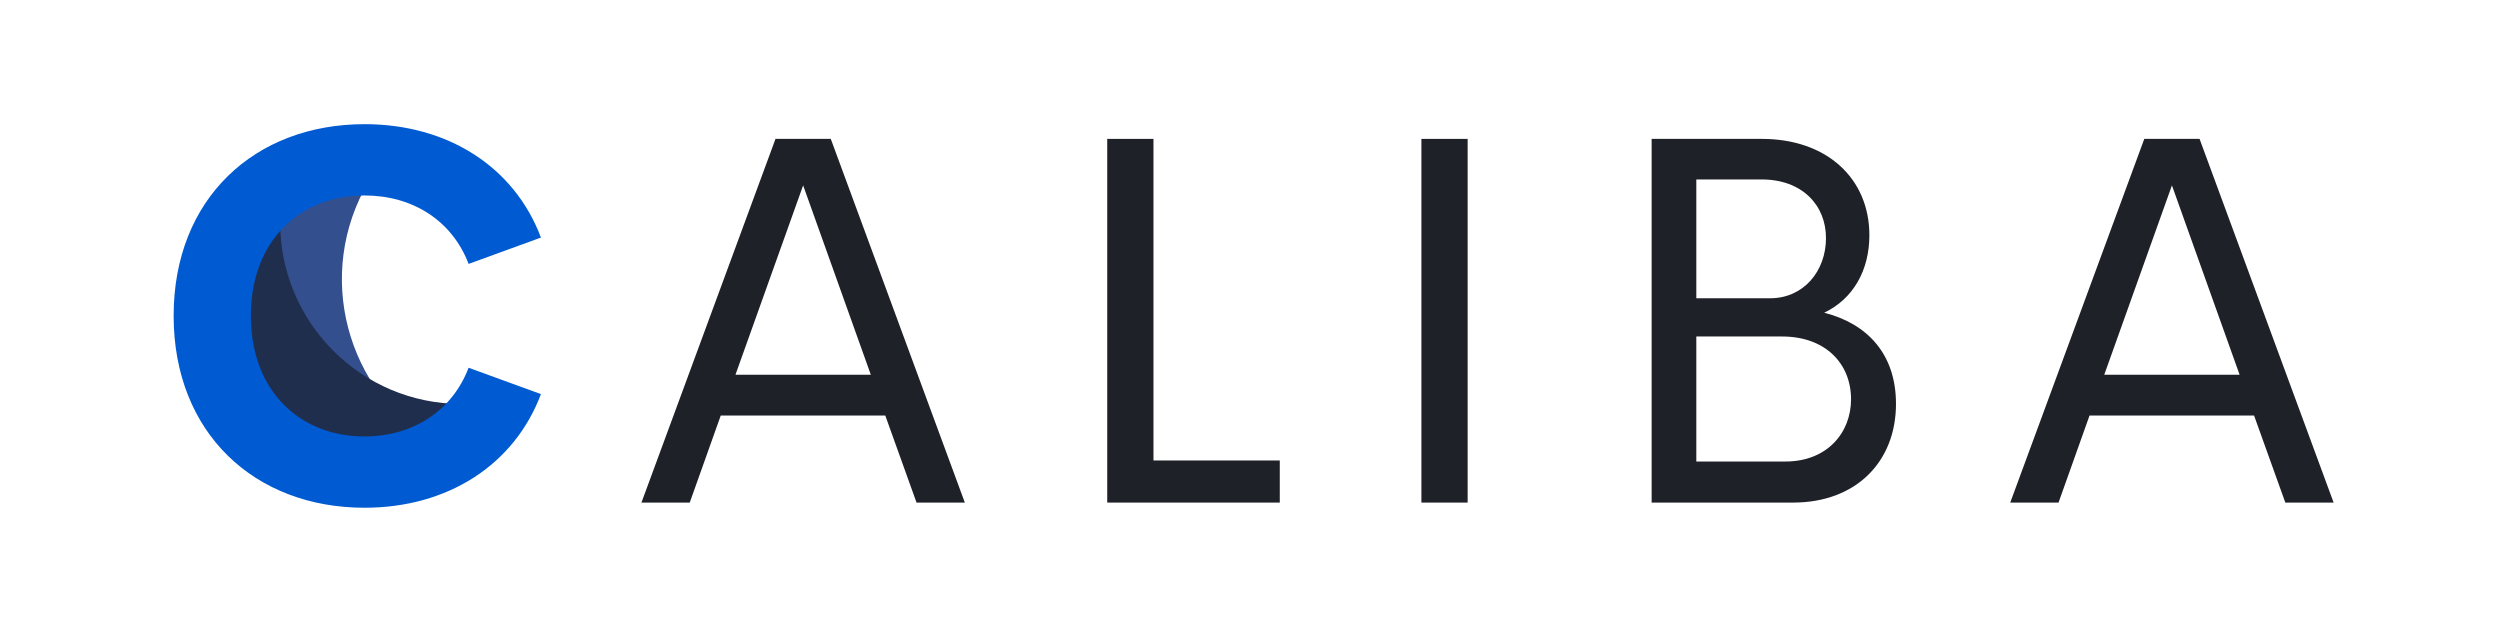 <svg xmlns="http://www.w3.org/2000/svg" xmlns:xlink="http://www.w3.org/1999/xlink" width="7328" zoomAndPan="magnify" viewBox="0 0 5496 1392" height="1856" preserveAspectRatio="xMidYMid meet" version="1.0"><defs><g/><clipPath id="dc3ab89836"><path d="M 571 334 L 979 334 L 979 953 L 571 953 Z M 571 334 " clip-rule="nonzero"/></clipPath><clipPath id="5badd82c7c"><path d="M 1022.066 534.301 L 802.77 952.828 L 420.781 752.68 L 640.078 334.152 Z M 1022.066 534.301 " clip-rule="nonzero"/></clipPath><clipPath id="593d6bc4eb"><path d="M 1174.332 614.086 L 894.469 1148.207 L 360.348 868.34 L 640.211 334.219 Z M 1174.332 614.086 " clip-rule="nonzero"/></clipPath><clipPath id="123553a212"><path d="M 446.023 489.516 L 1014.523 489.516 L 1014.523 1058.016 L 446.023 1058.016 Z M 446.023 489.516 " clip-rule="nonzero"/></clipPath></defs><g clip-path="url(#dc3ab89836)"><g clip-path="url(#5badd82c7c)"><g clip-path="url(#593d6bc4eb)"><path fill="#344f8d" d="M 978.145 988.512 C 771.531 880.25 691.648 624.508 799.906 417.895 L 640.211 334.219 C 485.625 629.25 599.438 993.617 894.469 1148.207 Z M 978.145 988.512 " fill-opacity="1" fill-rule="nonzero"/></g></g></g><g clip-path="url(#123553a212)"><path fill="#202e4e" d="M 1014.523 888.043 C 794.617 888.043 616 709.426 616 489.516 L 446.023 489.516 C 446.023 803.535 700.504 1058.016 1014.523 1058.016 Z M 1014.523 888.043 " fill-opacity="1" fill-rule="nonzero"/></g><g fill="#005ad1" fill-opacity="1"><g transform="translate(331.744, 1104.875)"><g><path d="M 469.609 11.355 C 652.457 11.355 798.961 -82.906 857.449 -238.496 L 698.449 -296.414 C 662.109 -201.02 575.227 -145.367 469.609 -145.367 C 328.215 -145.367 219.758 -244.742 219.758 -410.555 C 219.758 -576.363 328.215 -675.168 469.609 -675.168 C 575.227 -675.168 662.109 -620.09 698.449 -524.691 L 857.449 -582.609 C 798.961 -738.199 652.457 -831.895 469.609 -831.895 C 228.273 -831.895 49.969 -668.355 49.969 -410.555 C 49.969 -152.75 228.273 11.355 469.609 11.355 Z M 469.609 11.355 "/></g></g></g><g fill="#1e2127" fill-opacity="1"><g transform="translate(1376.079, 1104.875)"><g><path d="M 638.828 0 L 745.016 0 L 450.301 -799.527 L 328.781 -799.527 L 34.07 0 L 140.258 0 L 208.398 -191.363 L 570.117 -191.363 Z M 240.766 -281.082 L 389.543 -697.316 L 538.316 -281.082 Z M 240.766 -281.082 "/></g></g></g><g fill="#1e2127" fill-opacity="1"><g transform="translate(2308.65, 1104.875)"><g><path d="M 227.137 -92.559 L 227.137 -799.527 L 125.492 -799.527 L 125.492 0 L 504.816 0 L 504.816 -92.559 Z M 227.137 -92.559 "/></g></g></g><g fill="#1e2127" fill-opacity="1"><g transform="translate(2999.327, 1104.875)"><g><path d="M 125.492 0 L 227.137 0 L 227.137 -799.527 L 125.492 -799.527 Z M 125.492 0 "/></g></g></g><g fill="#1e2127" fill-opacity="1"><g transform="translate(3505.461, 1104.875)"><g><path d="M 504.816 -417.367 C 568.98 -448.031 604.188 -511.062 604.188 -587.723 C 604.188 -712.648 510.492 -799.527 367.965 -799.527 L 125.492 -799.527 L 125.492 0 L 436.672 0 C 574.66 0 662.676 -89.719 662.676 -216.918 C 662.676 -327.078 599.078 -393.516 504.816 -417.367 Z M 508.789 -581.477 C 508.789 -508.789 459.387 -449.168 386.137 -449.168 L 223.73 -449.168 L 223.73 -710.375 L 367.398 -710.375 C 455.98 -710.375 508.789 -654.16 508.789 -581.477 Z M 419.637 -90.289 L 223.73 -90.289 L 223.73 -365.125 L 412.258 -365.125 C 508.223 -365.125 563.871 -304.934 563.871 -227.137 C 563.871 -153.32 511.062 -90.289 419.637 -90.289 Z M 419.637 -90.289 "/></g></g></g><g fill="#1e2127" fill-opacity="1"><g transform="translate(4385.225, 1104.875)"><g><path d="M 638.828 0 L 745.016 0 L 450.301 -799.527 L 328.781 -799.527 L 34.07 0 L 140.258 0 L 208.398 -191.363 L 570.117 -191.363 Z M 240.766 -281.082 L 389.543 -697.316 L 538.316 -281.082 Z M 240.766 -281.082 "/></g></g></g></svg>